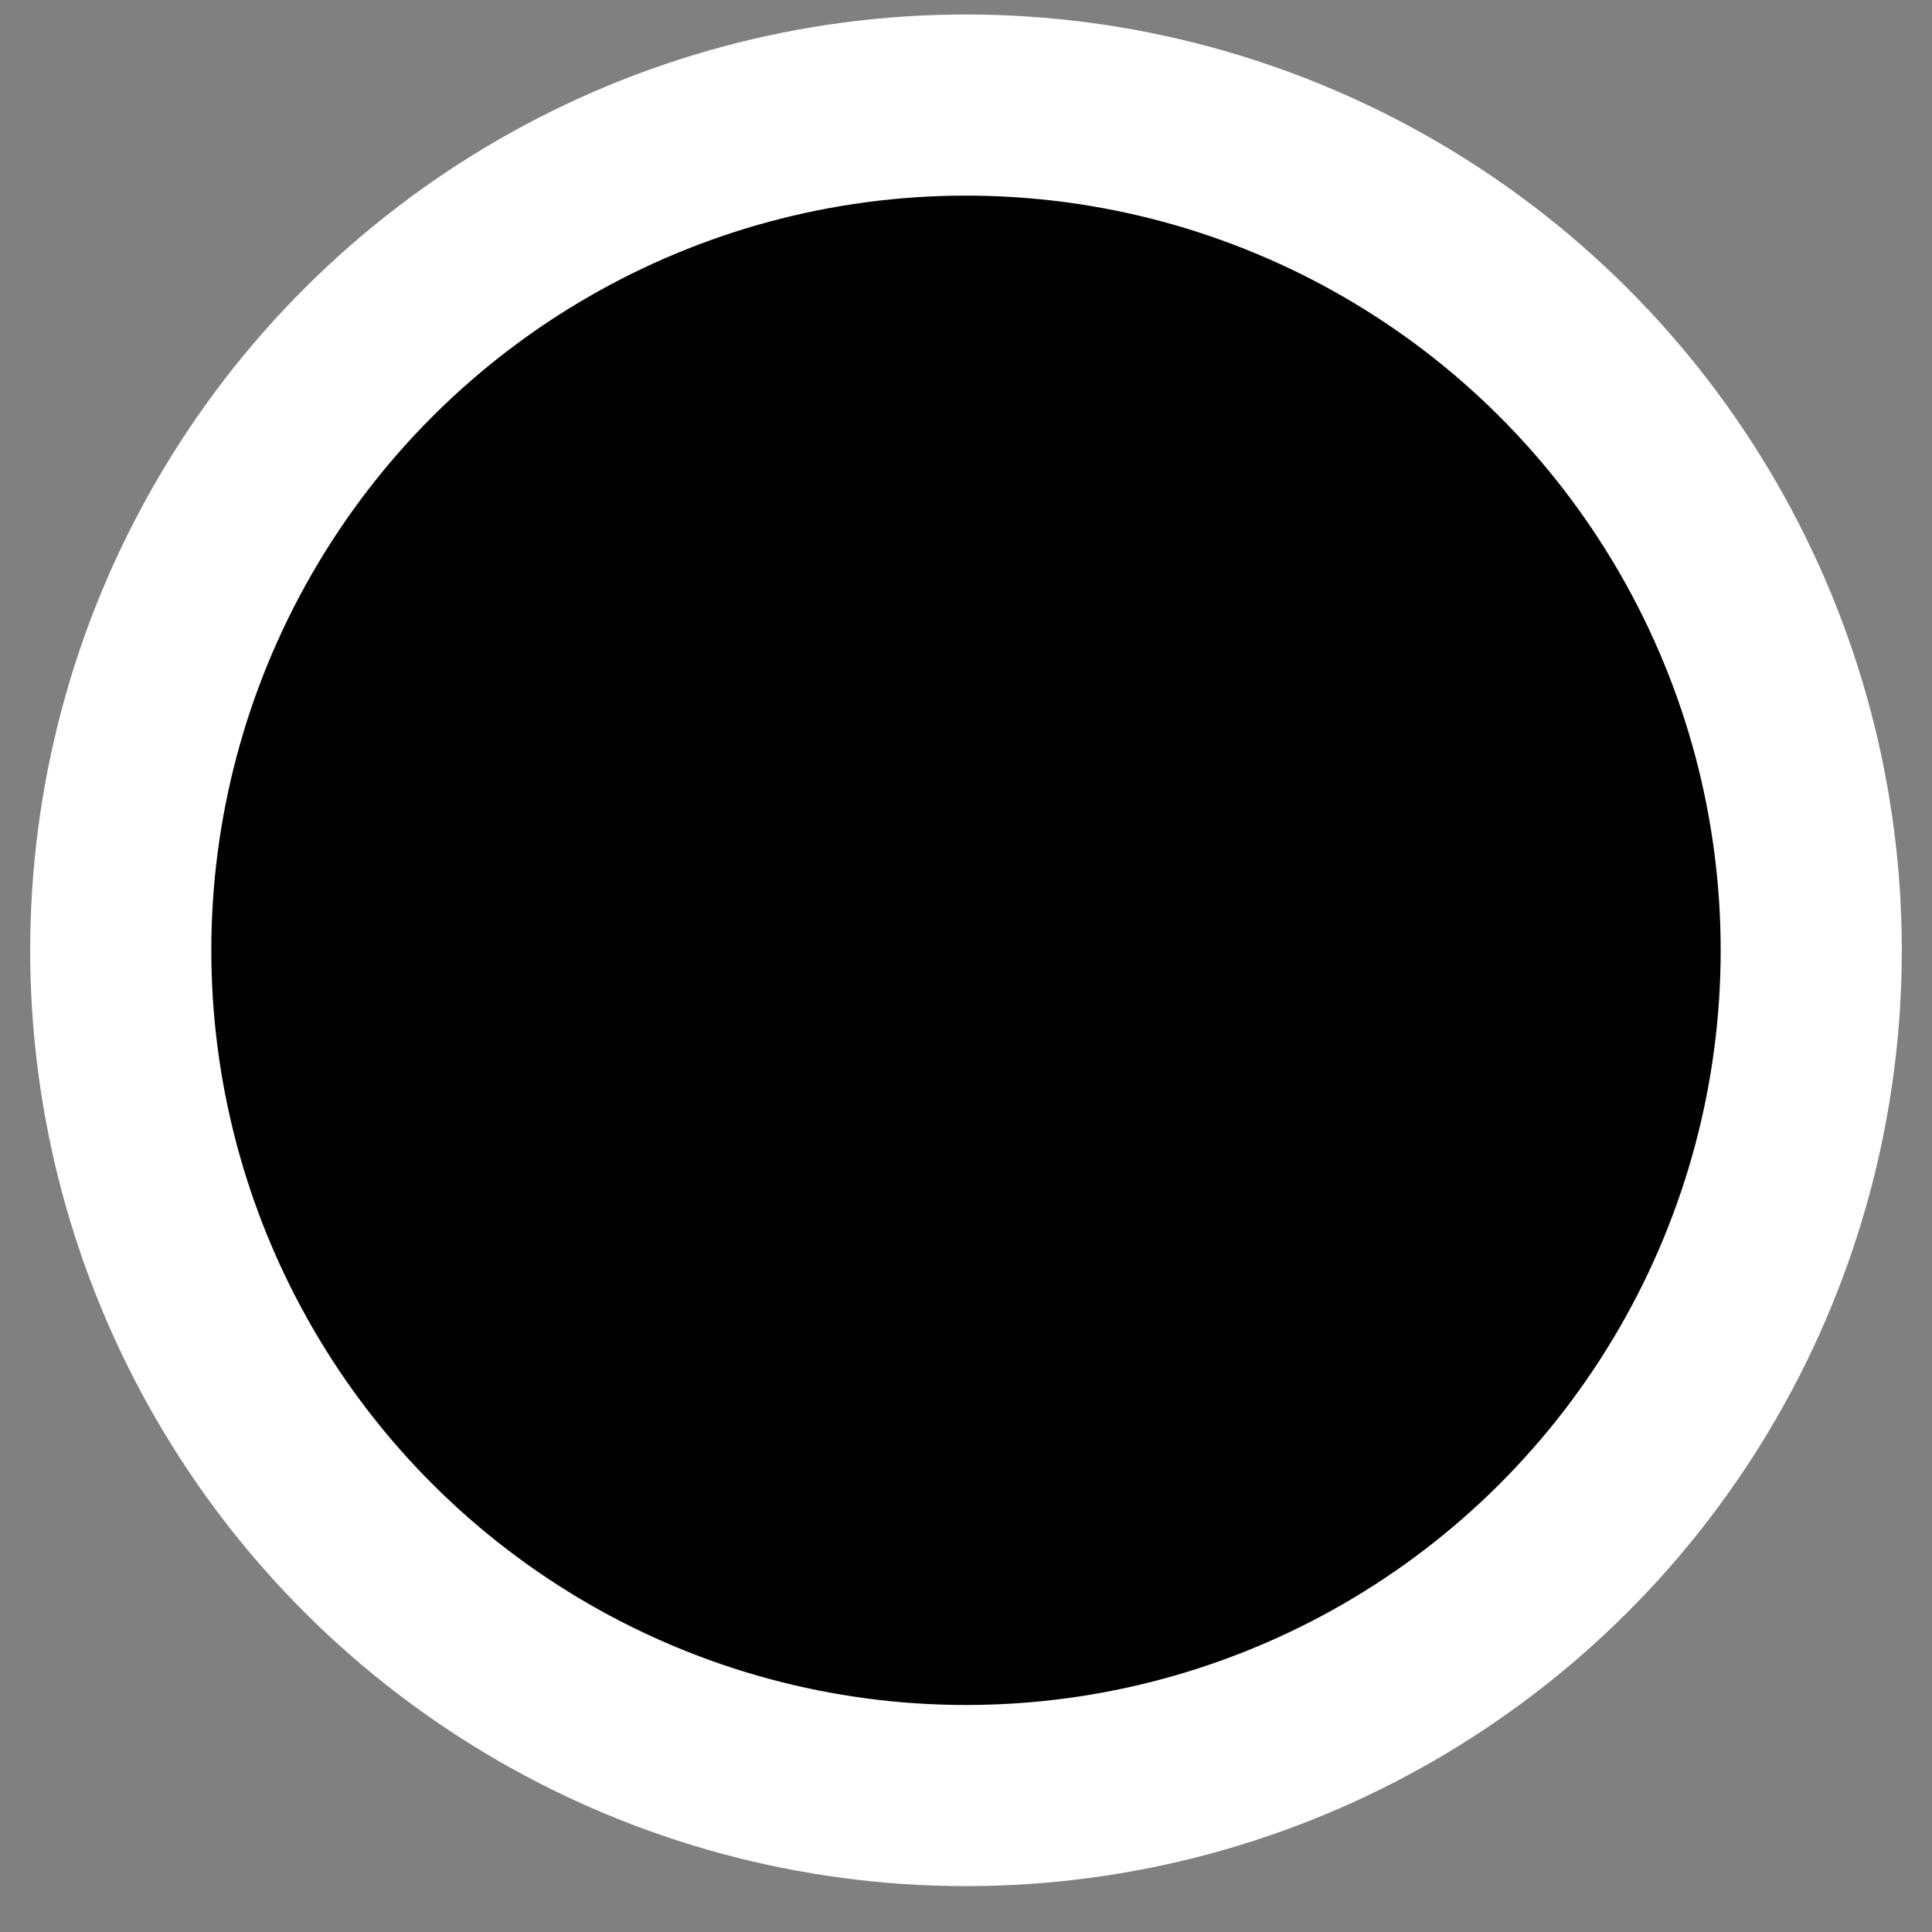 <svg width="16" height="16" fill="#010101" xmlns="http://www.w3.org/2000/svg"><rect width="100%" height="100%" fill="#808080" stroke="none"/><circle cx="8" cy="7.87" r="7" transform="rotate(90 8 7.87)" stroke="#fff" stroke-width="1.5"/></svg>